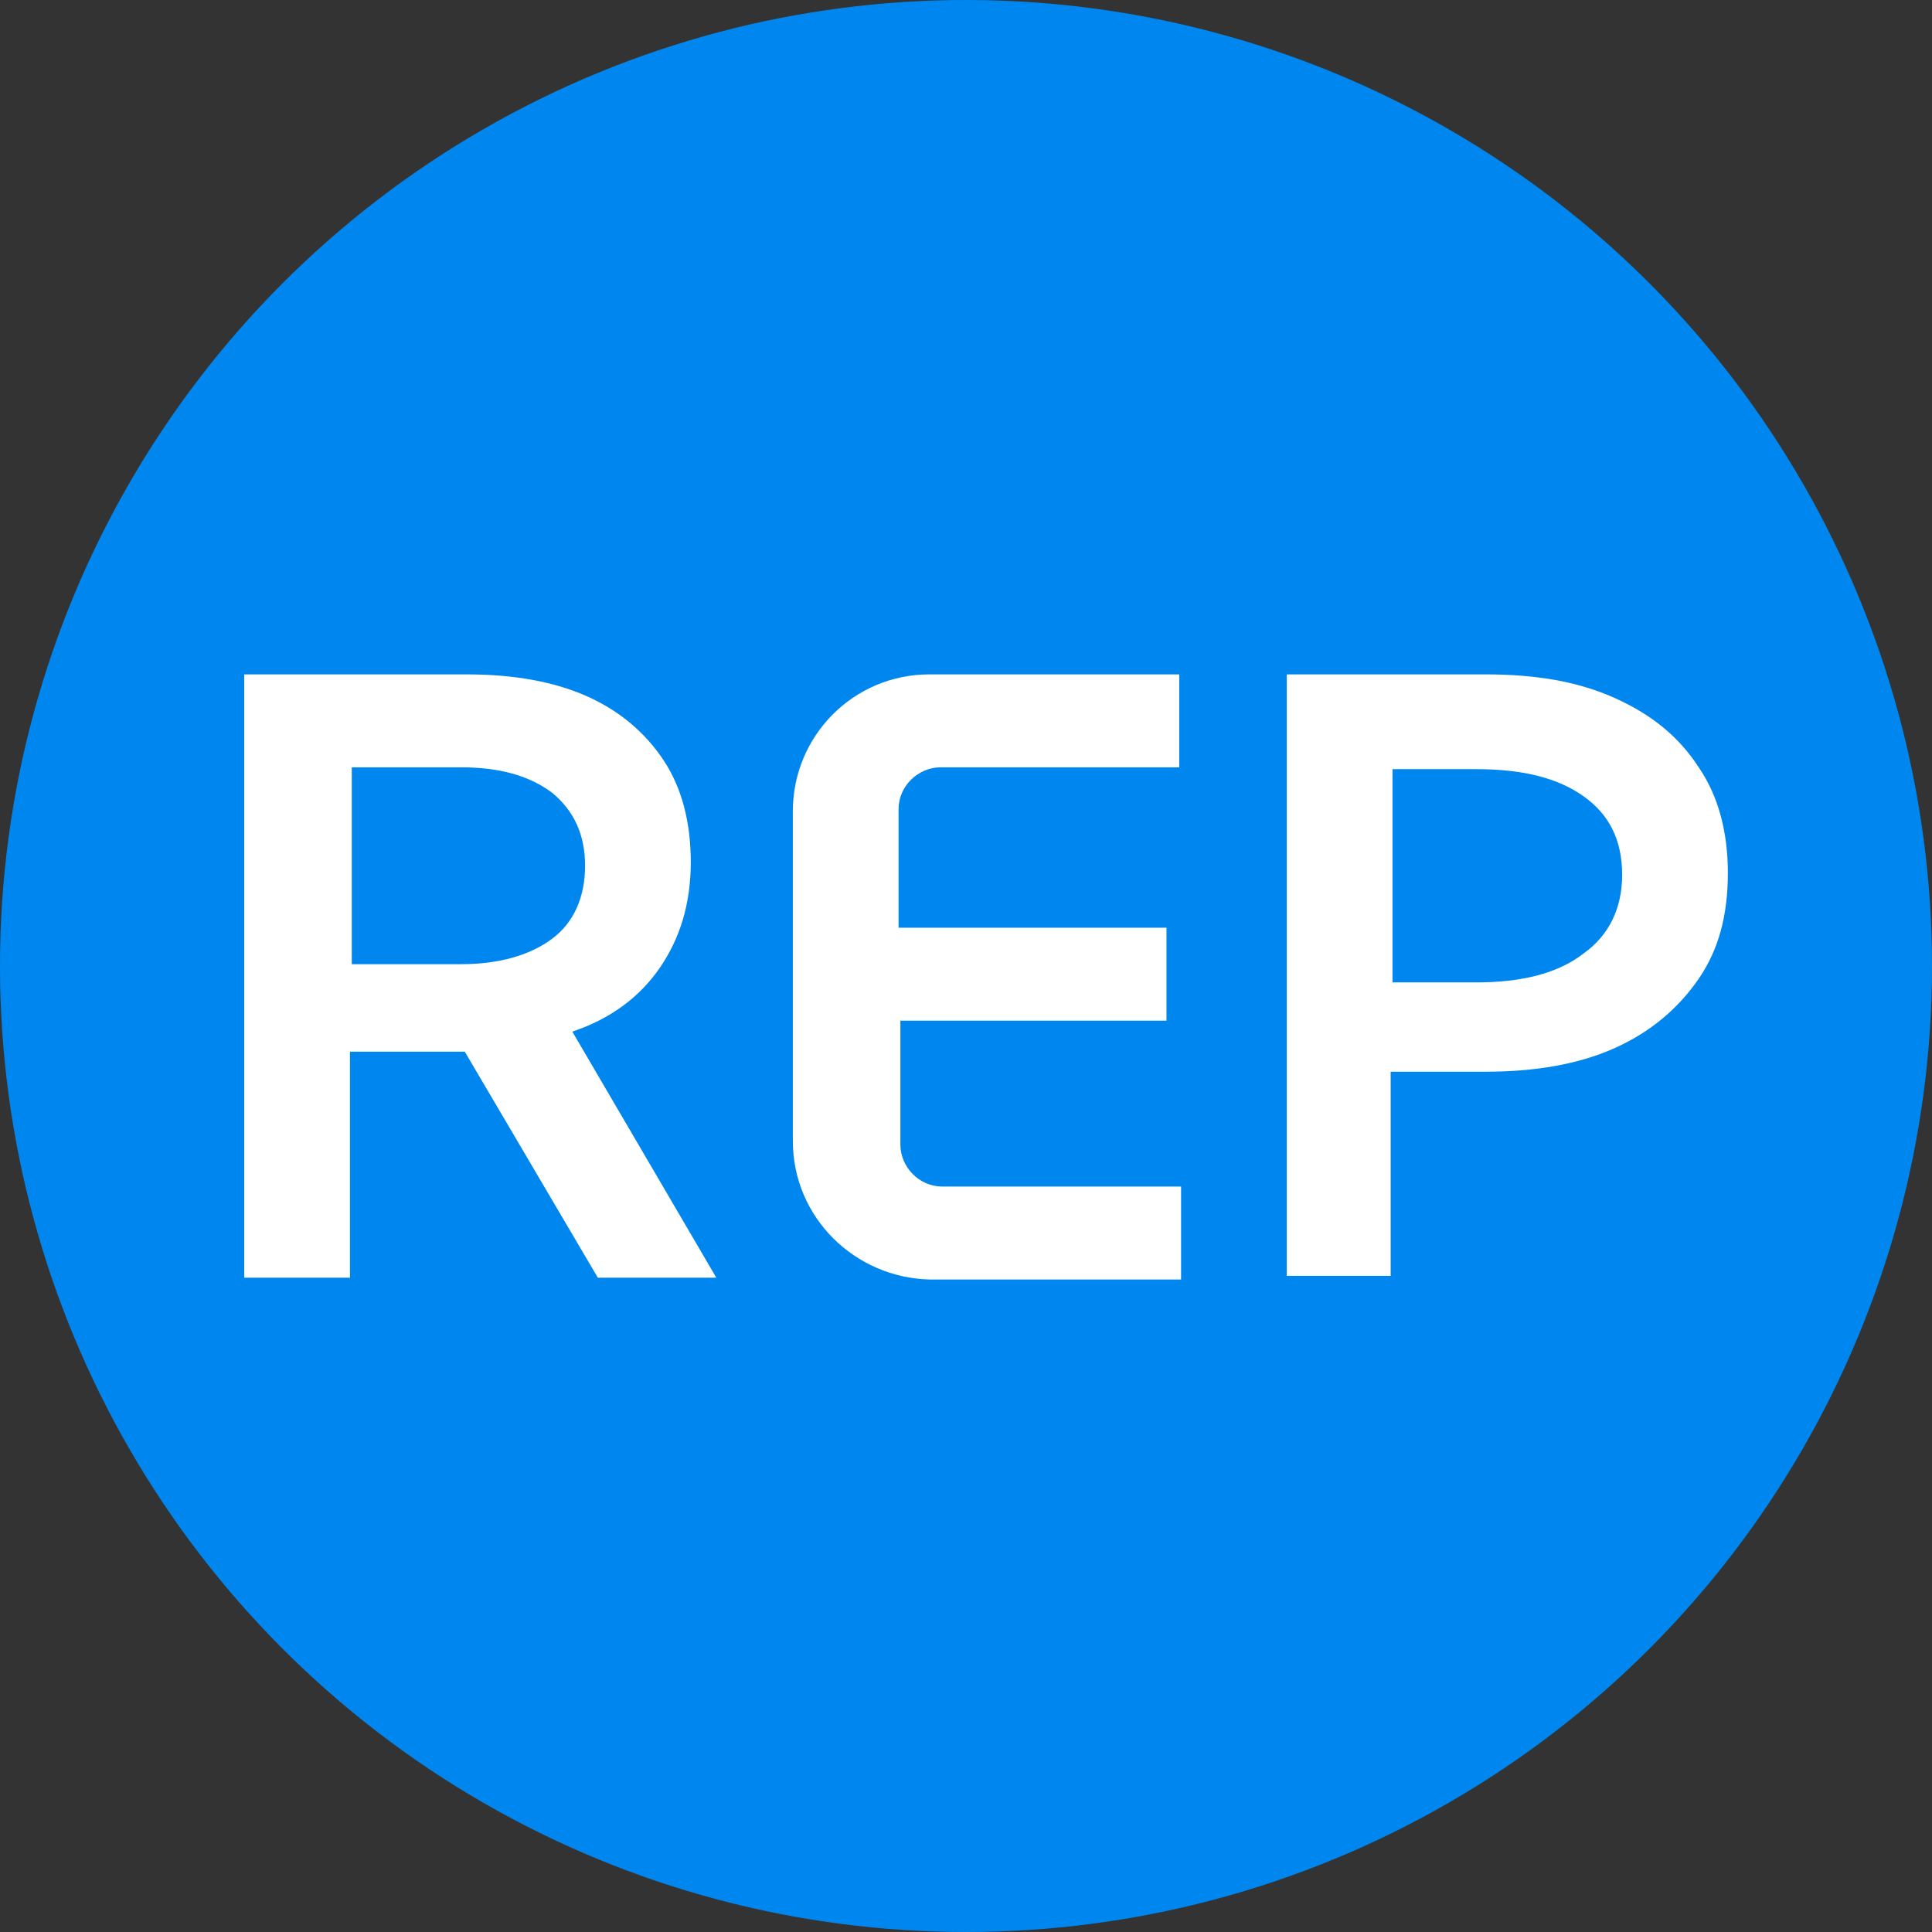 <?xml version="1.0" encoding="utf-8"?>
<svg version="1.1" id="Layer_1" xmlns="http://www.w3.org/2000/svg" viewBox="0 0 106 106" enable-background="new 0 0 106 106" xml:space="preserve">
<rect x="0" y="0" width="106" height="106" fill="#333333" stroke="none"/>
<circle fill="#0087EF" cx="53" cy="53" r="53"/>
<g>
	<g>
		<path fill="#FFFFFF" d="M39.3,70.1h-6.5l-7.3-12.4h-6.3v12.4h-5.8V37h12.2c2.6,0,4.8,0.4,6.6,1.2c1.8,0.8,3.2,2,4.2,3.5
			c1,1.5,1.5,3.4,1.5,5.6c0,2.3-0.6,4.2-1.7,5.8c-1.1,1.6-2.7,2.8-4.8,3.5L39.3,70.1z M19.3,52.9h6c2.1,0,3.8-0.5,5-1.4
			c1.2-0.9,1.8-2.3,1.8-4c0-1.7-0.6-3-1.8-4c-1.2-0.9-2.8-1.4-5-1.4h-6V52.9z"/>
		<path fill="#FFFFFF" d="M43.5,62.6V44.5c0-4.1,3.3-7.5,7.5-7.5h13.7v5.1H51.6c-1.2,0-2.3,1-2.3,2.3v6.5H64V56H49.4v6.8
			c0,1.2,1,2.3,2.3,2.3h13.1v5.1H51C46.9,70.1,43.5,66.8,43.5,62.6z"/>
		<path fill="#FFFFFF" d="M70.6,70.1V37h10.9c2.8,0,5.1,0.4,7.1,1.3c2,0.9,3.5,2.1,4.6,3.8c1.1,1.6,1.6,3.6,1.6,5.8
			c0,2.3-0.5,4.2-1.6,5.8c-1.1,1.6-2.6,2.9-4.6,3.8c-2,0.9-4.4,1.3-7.1,1.3h-5.2v11.2H70.6z M76.4,53.9H81c2.5,0,4.5-0.5,5.9-1.6
			c1.4-1,2.1-2.5,2.1-4.3c0-1.9-0.7-3.3-2.1-4.3c-1.4-1-3.3-1.5-5.9-1.5h-4.6V53.9z"/>
	</g>
</g>
</svg>
